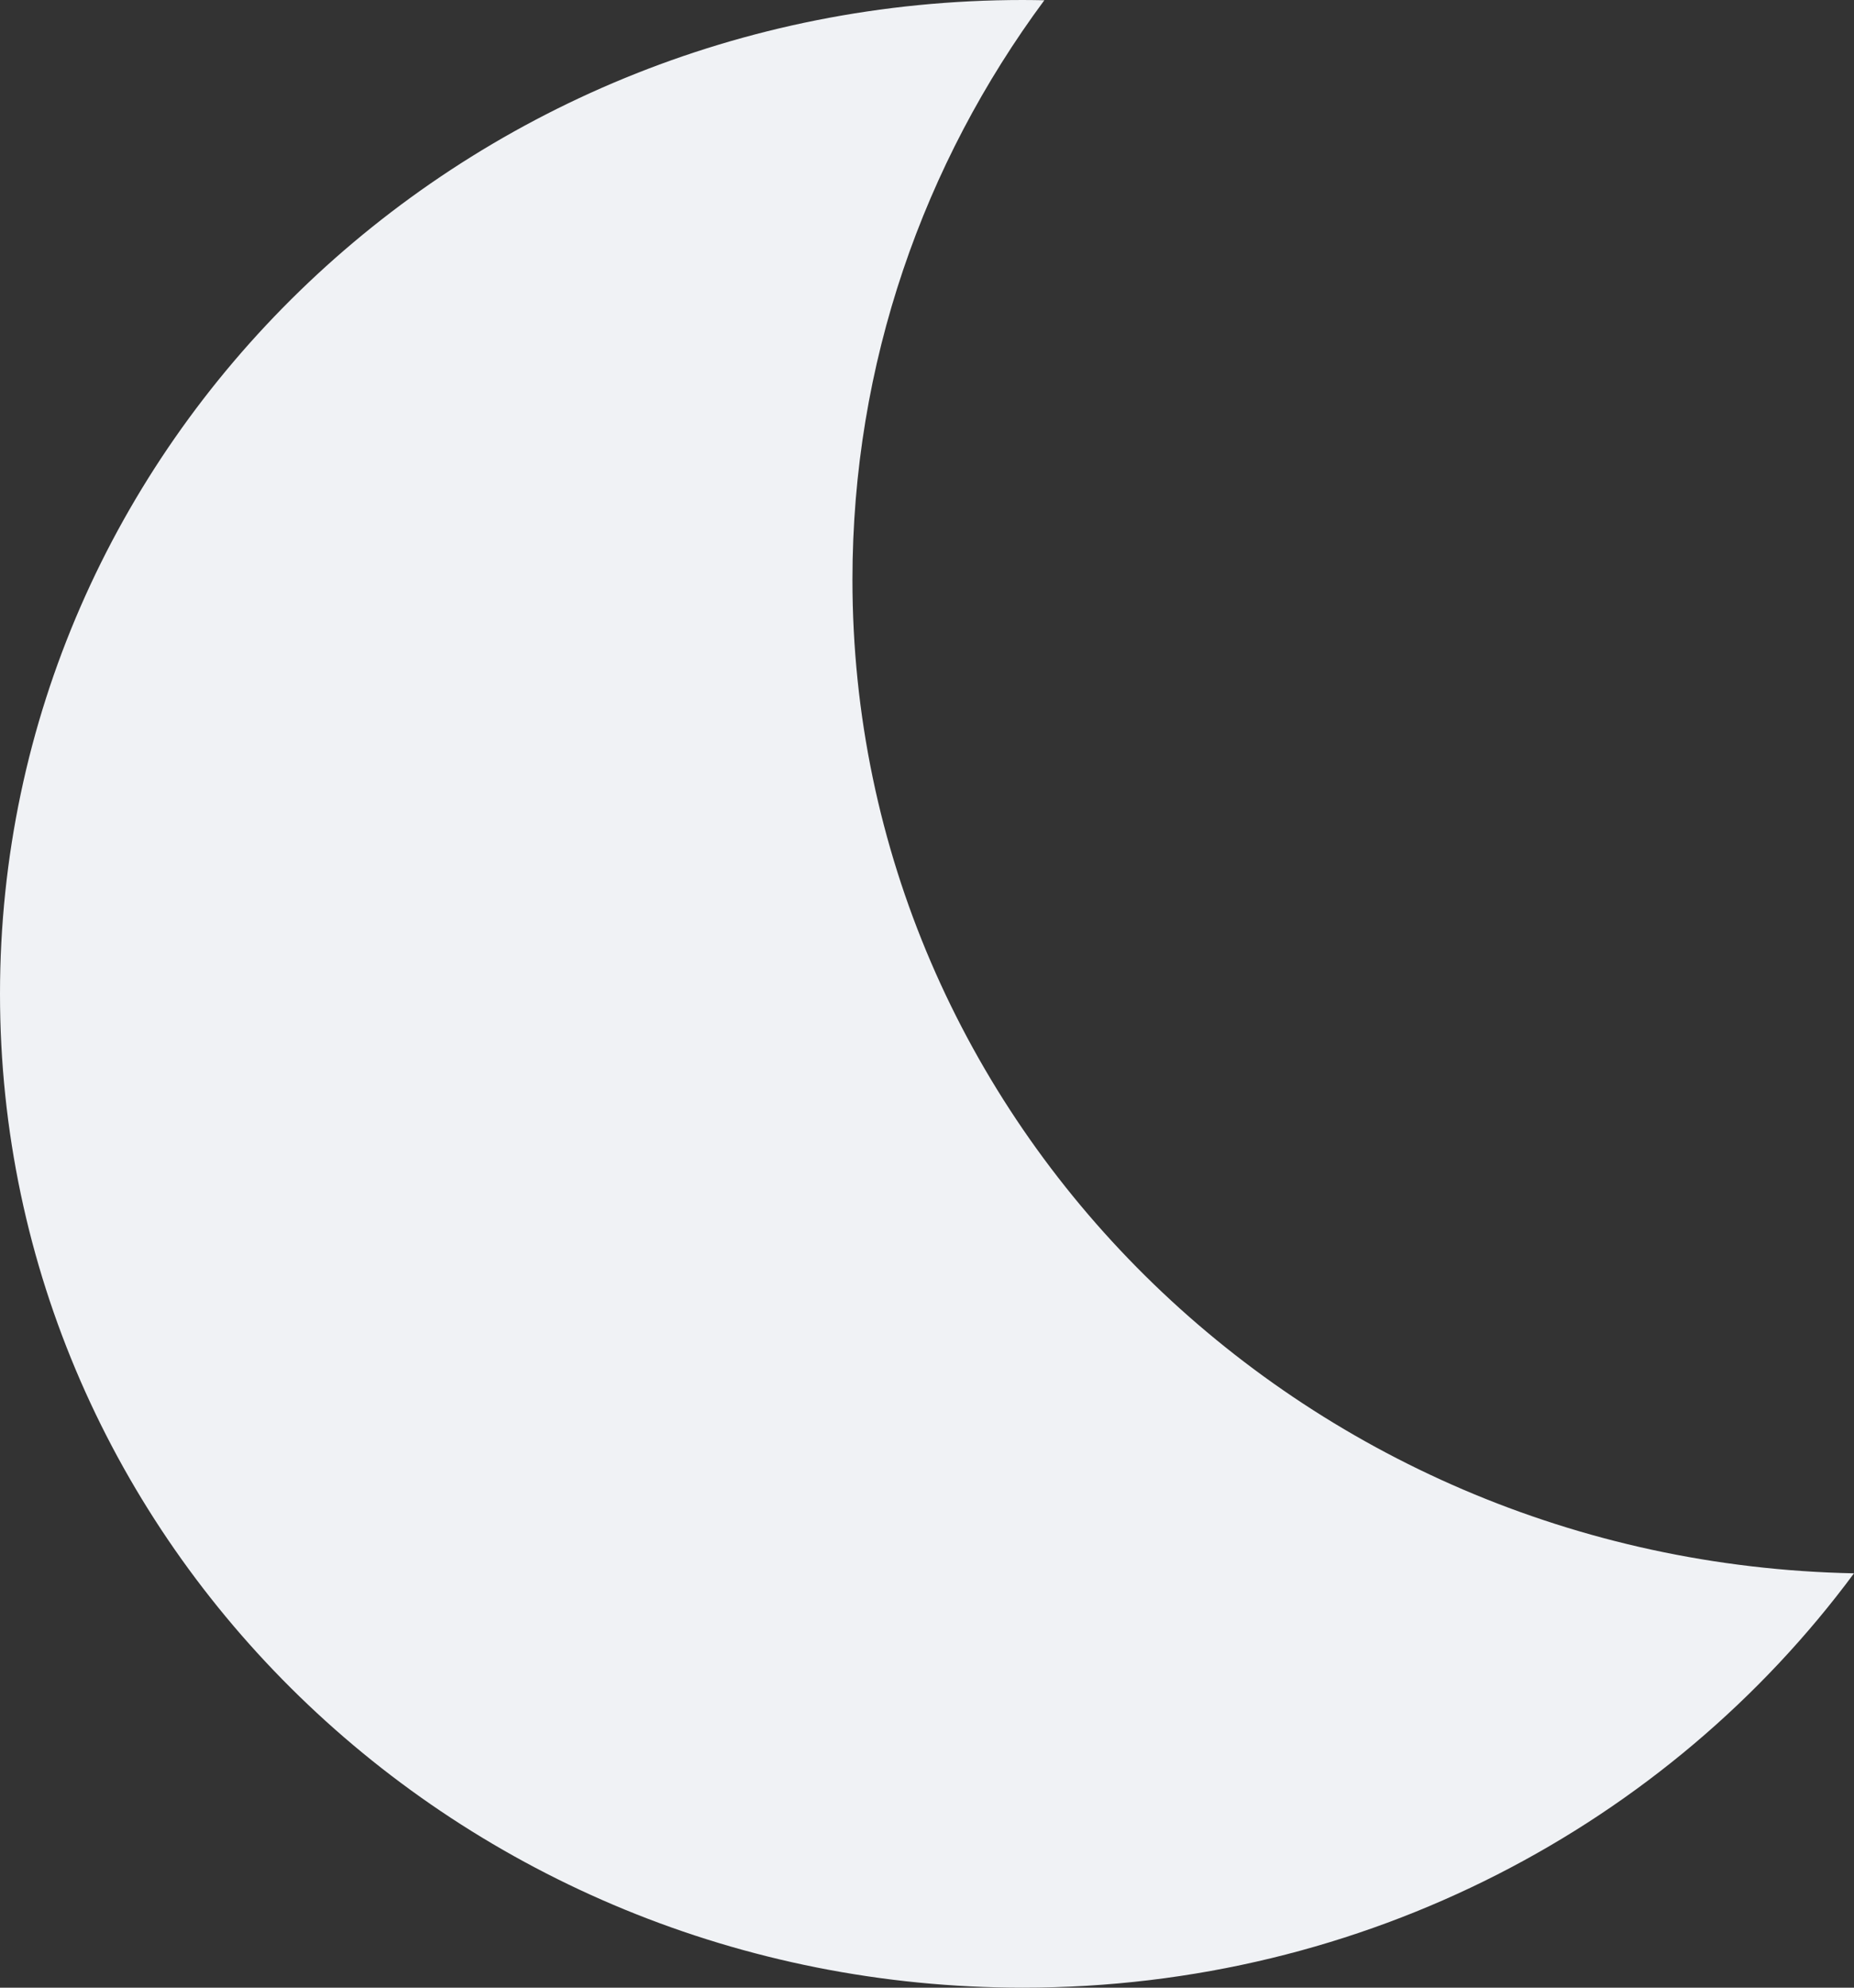 <svg width="14" height="15" viewBox="0 0 14 15" fill="none" xmlns="http://www.w3.org/2000/svg">
<rect x="0" y="0" width="14" height="15" fill="#333333" stroke="none"/>
<path fill-rule="evenodd" clip-rule="evenodd" d="M7.886 0.002C7.832 0.001 7.778 0 7.724 0C3.458 0 0 3.358 0 7.5C0 11.642 3.458 15 7.724 15C10.309 15 12.598 13.767 14 11.873C9.808 11.79 6.437 8.465 6.437 4.375C6.437 2.743 6.974 1.233 7.886 0.002Z" fill="#F0F2F5"/>
</svg>
